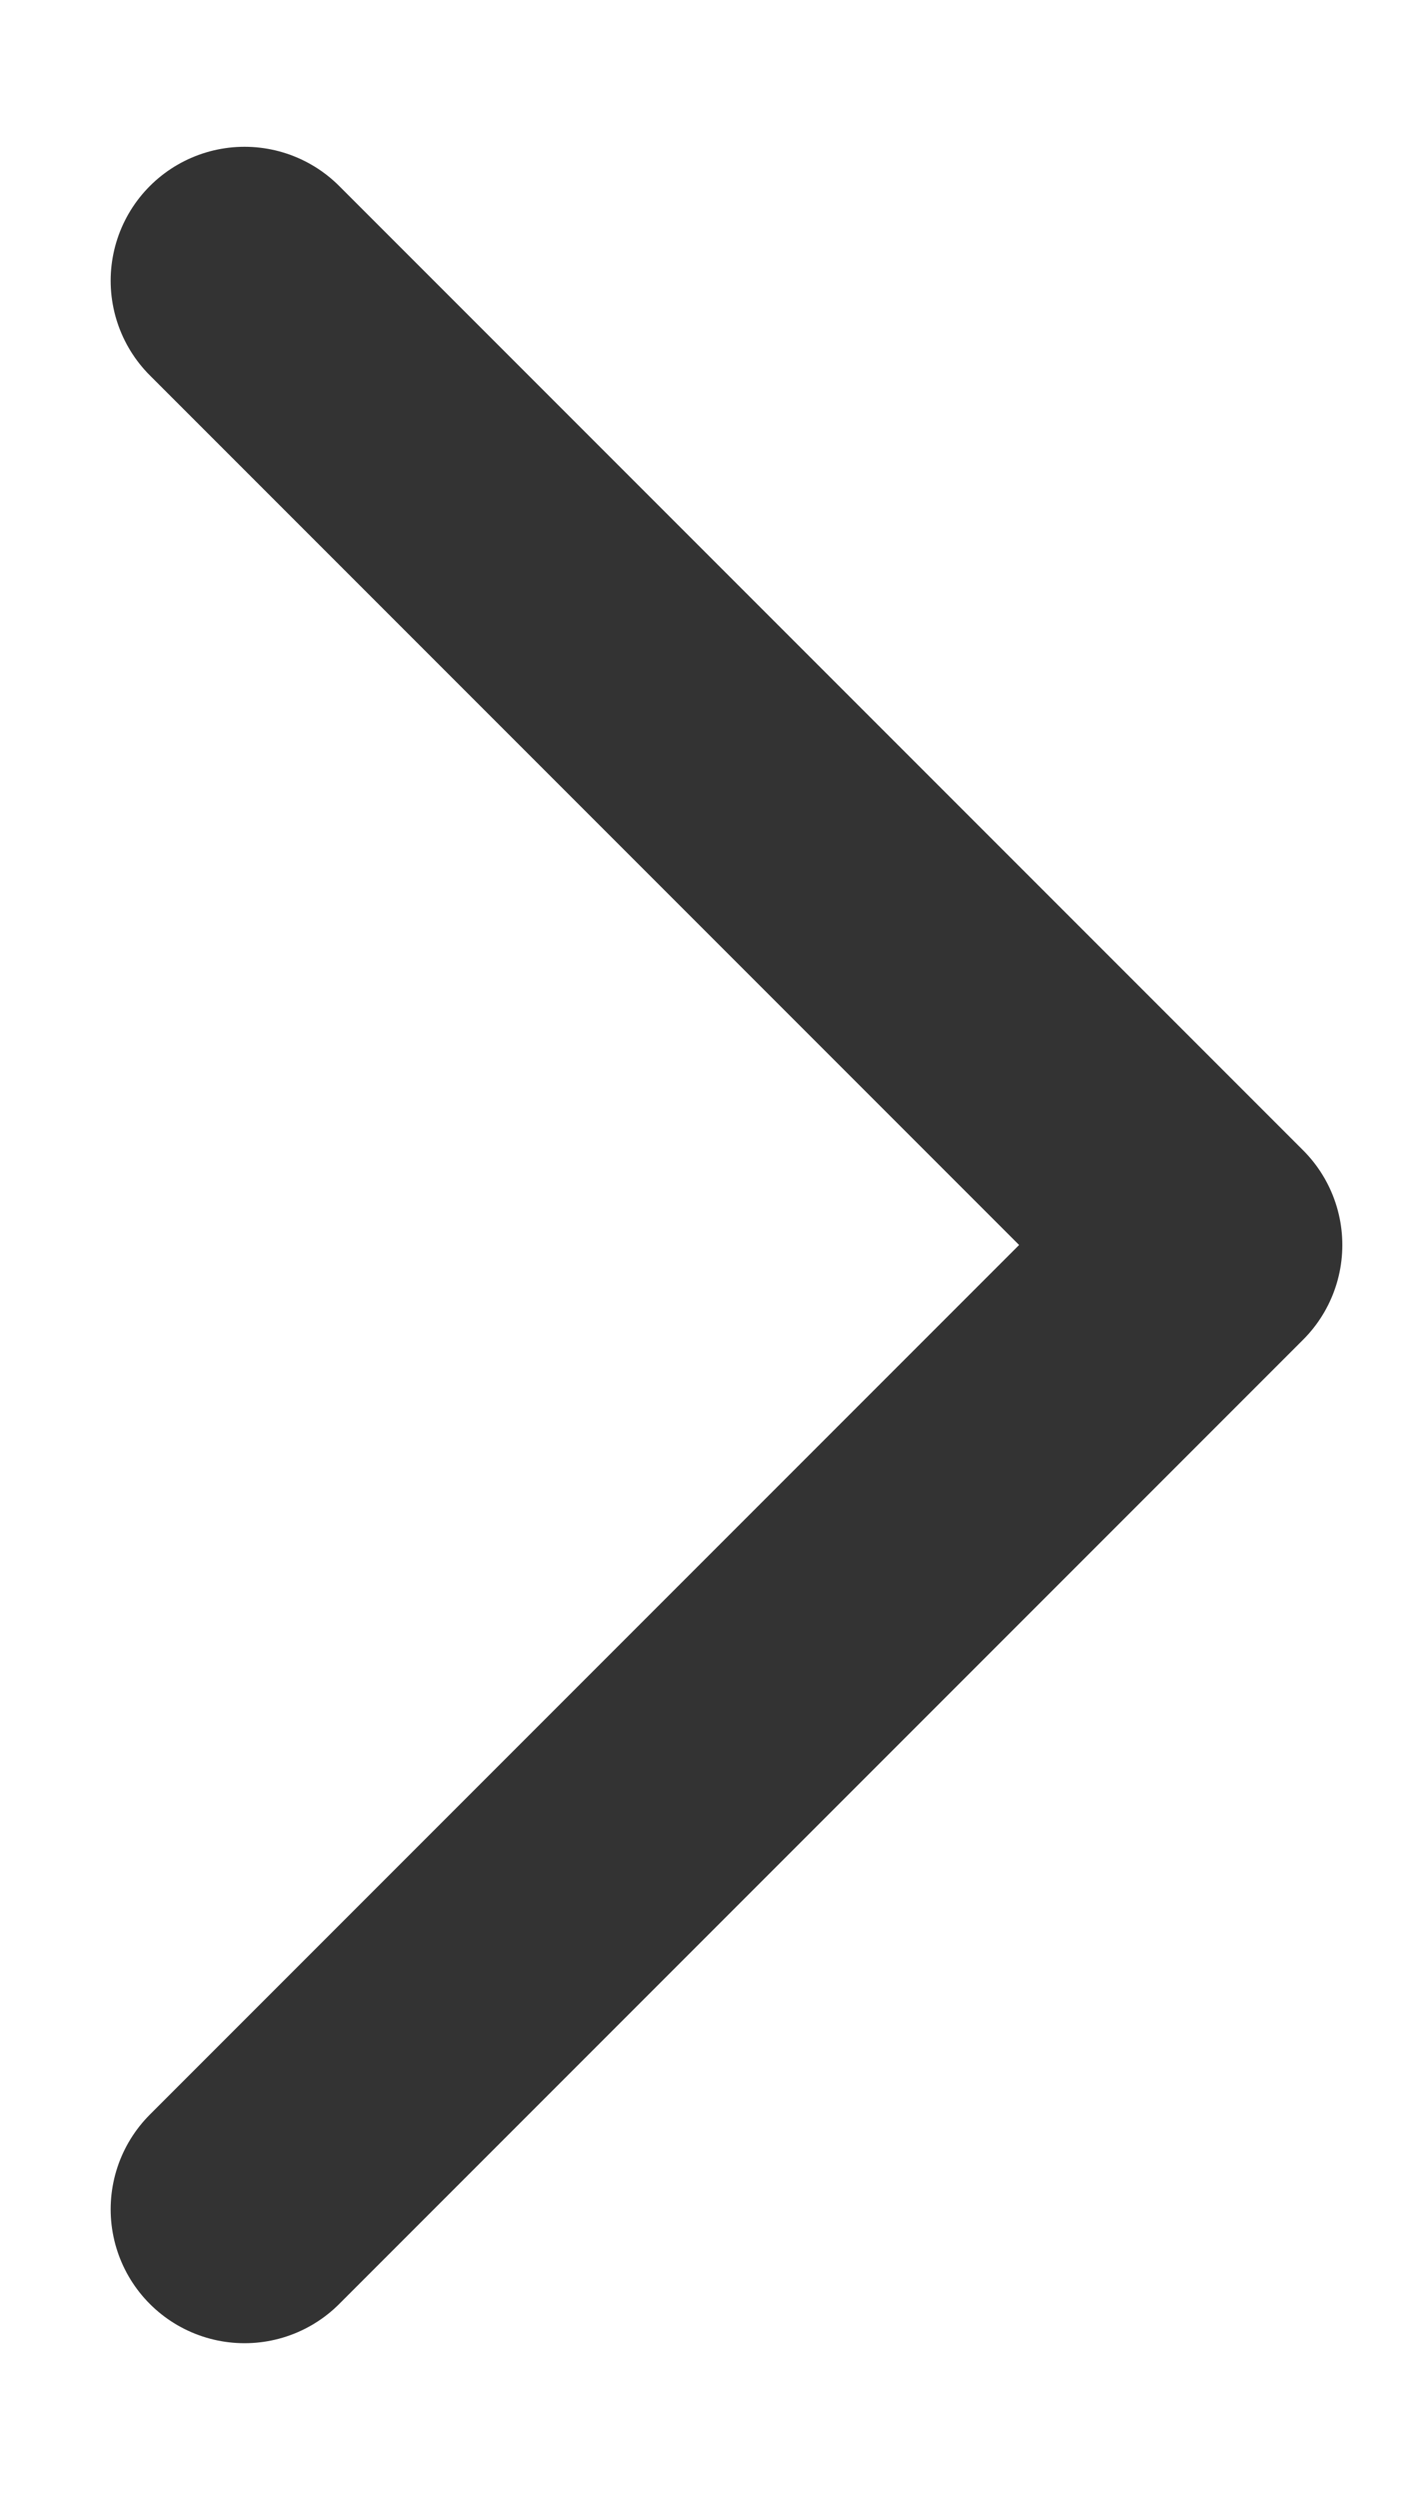 <svg width="8" height="14" viewBox="0 0 8 14" fill="none" xmlns="http://www.w3.org/2000/svg">
<path d="M1.37 12.372L6.77 6.972L1.37 1.572" stroke="#333333" stroke-width="1.5" stroke-linecap="round" stroke-linejoin="round"/>
</svg>

